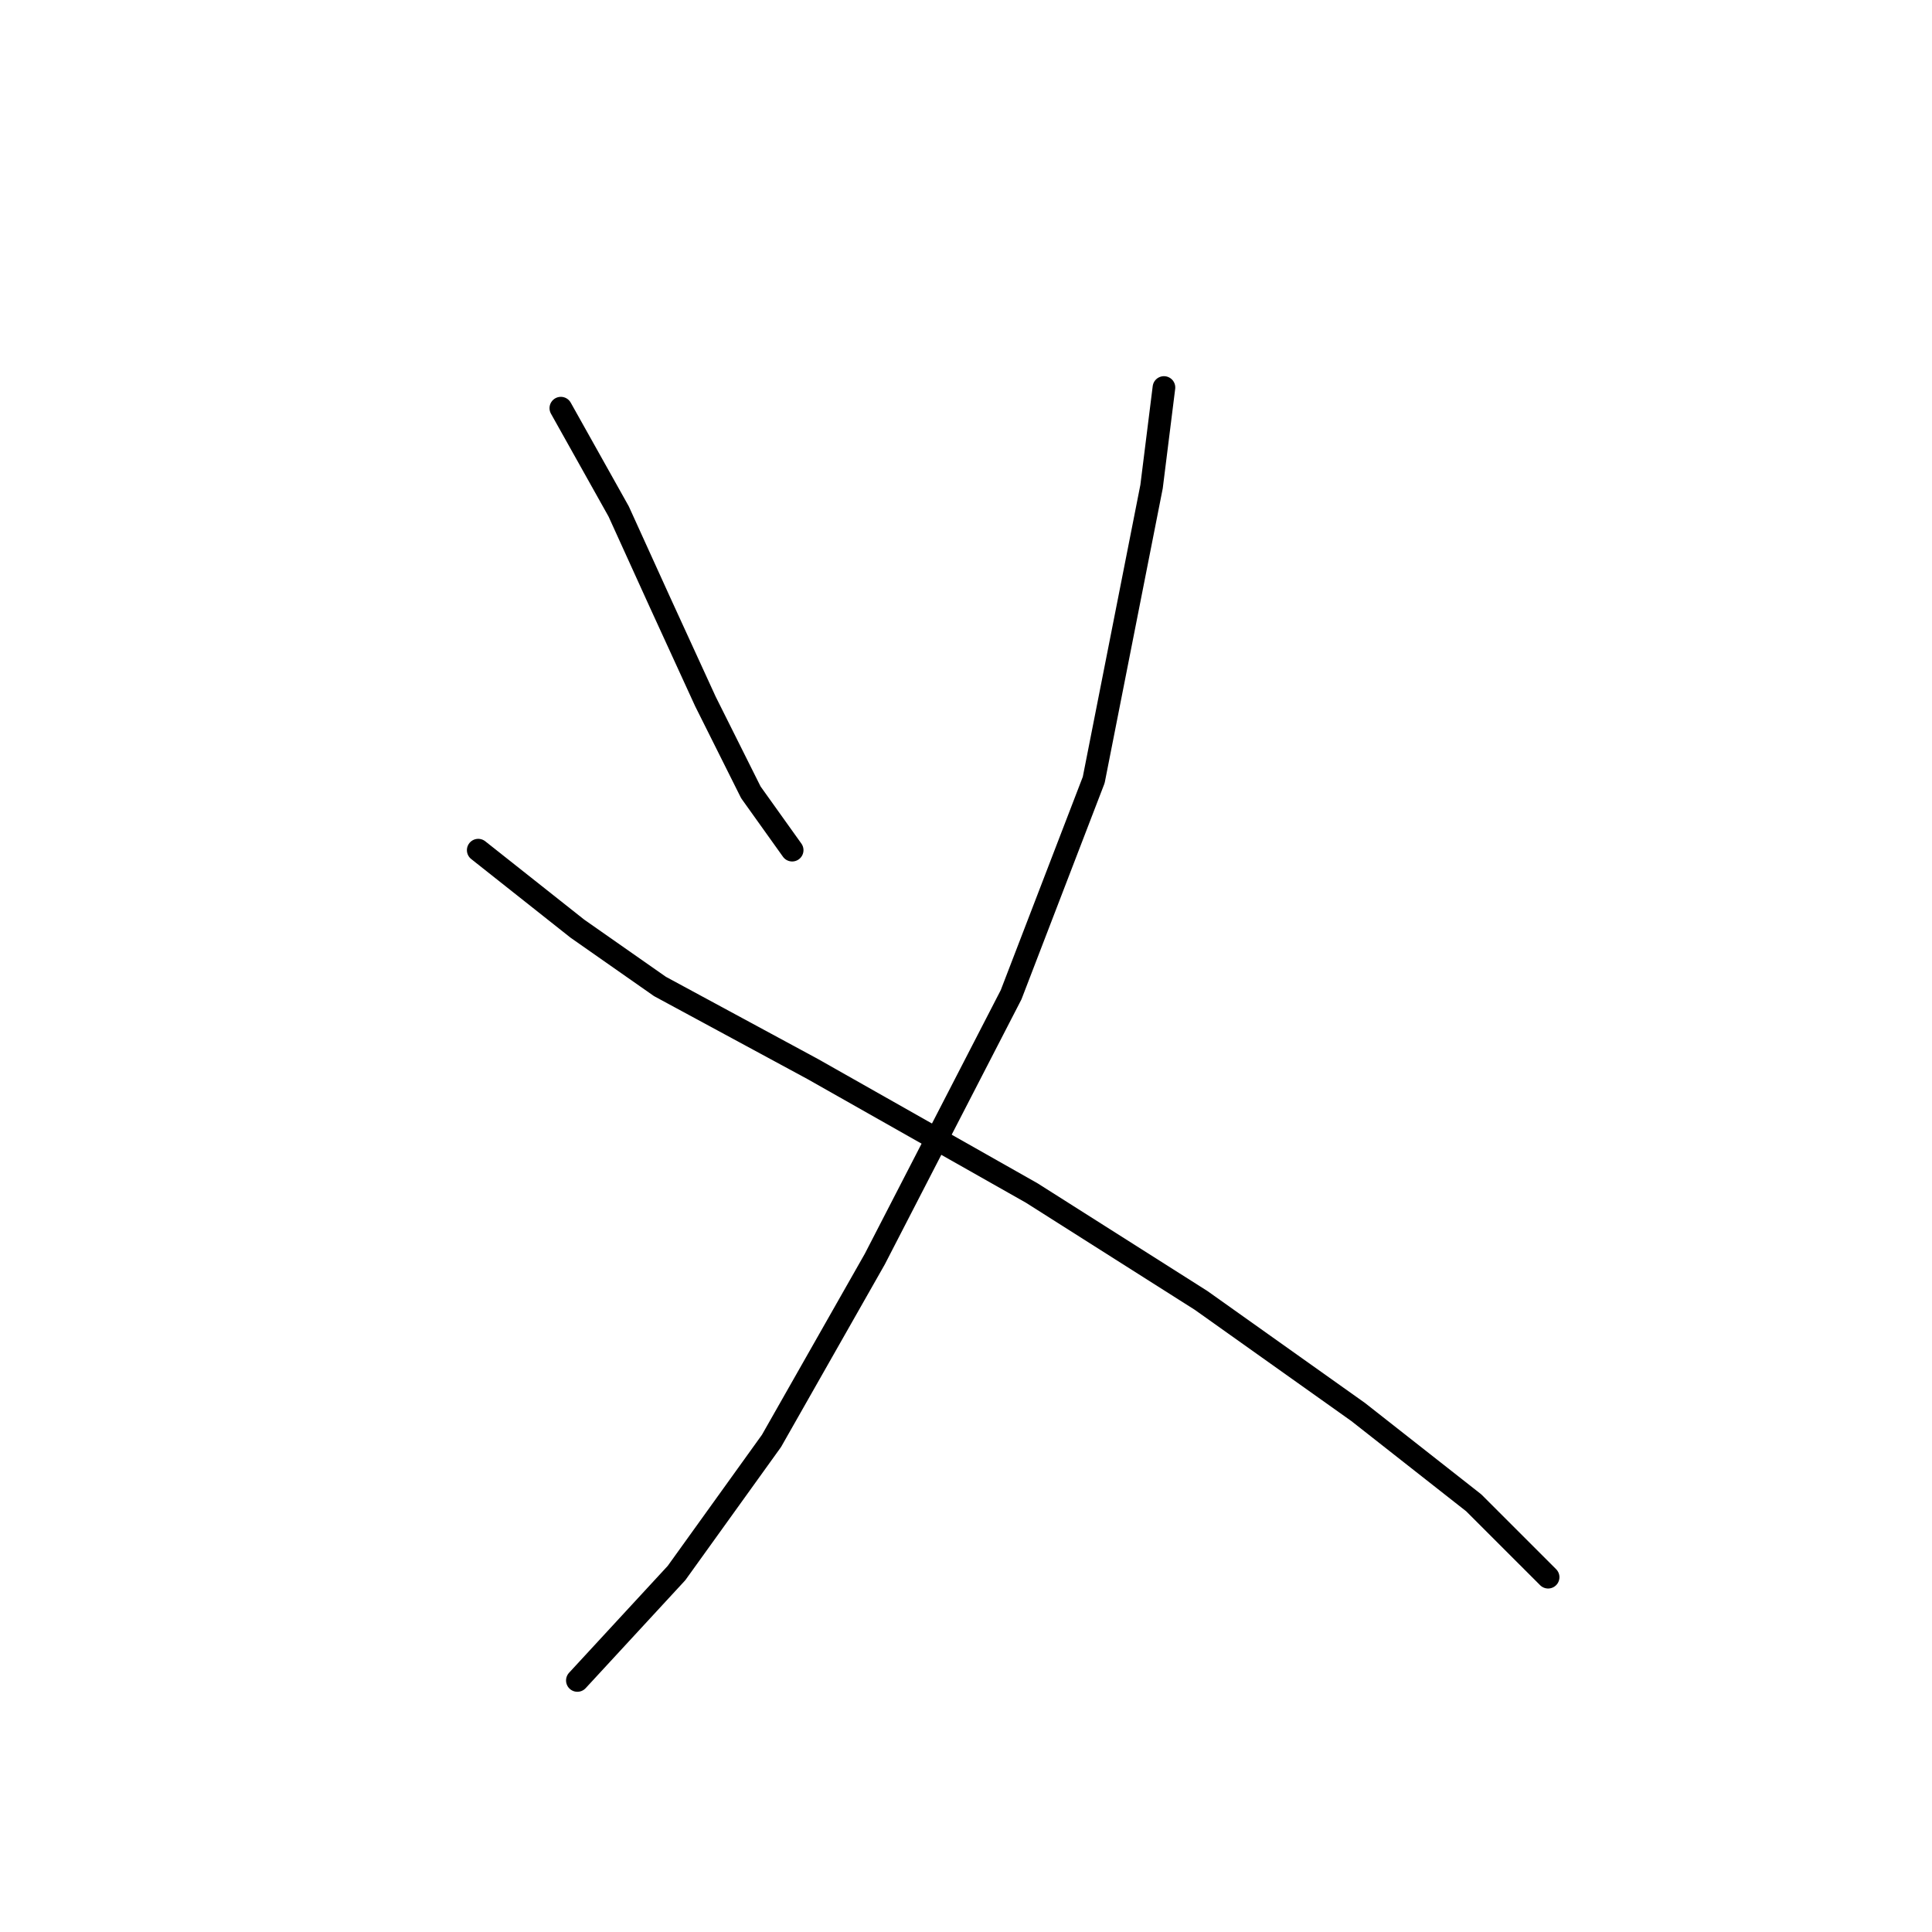 <?xml version="1.0" standalone="no"?>
    <svg width="256" height="256" xmlns="http://www.w3.org/2000/svg" version="1.1">
    <polyline stroke="black" stroke-width="3" stroke-linecap="round" fill="transparent" stroke-linejoin="round" points="74.314 54.083 81.977 67.767 87.451 79.809 93.472 92.945 99.493 104.987 104.966 112.65 104.966 112.65 " />
        <polyline stroke="black" stroke-width="3" stroke-linecap="round" fill="transparent" stroke-linejoin="round" points="154.229 51.346 152.587 64.483 144.924 103.345 133.977 131.808 115.914 166.839 102.23 190.923 89.64 208.439 76.504 222.67 76.504 222.67 " />
        <polyline stroke="black" stroke-width="3" stroke-linecap="round" fill="transparent" stroke-linejoin="round" points="63.367 112.65 76.504 123.05 87.451 130.713 107.703 141.661 136.713 158.081 159.155 172.313 179.955 187.092 195.281 199.134 205.134 208.986 205.134 208.986 " />
        </svg>